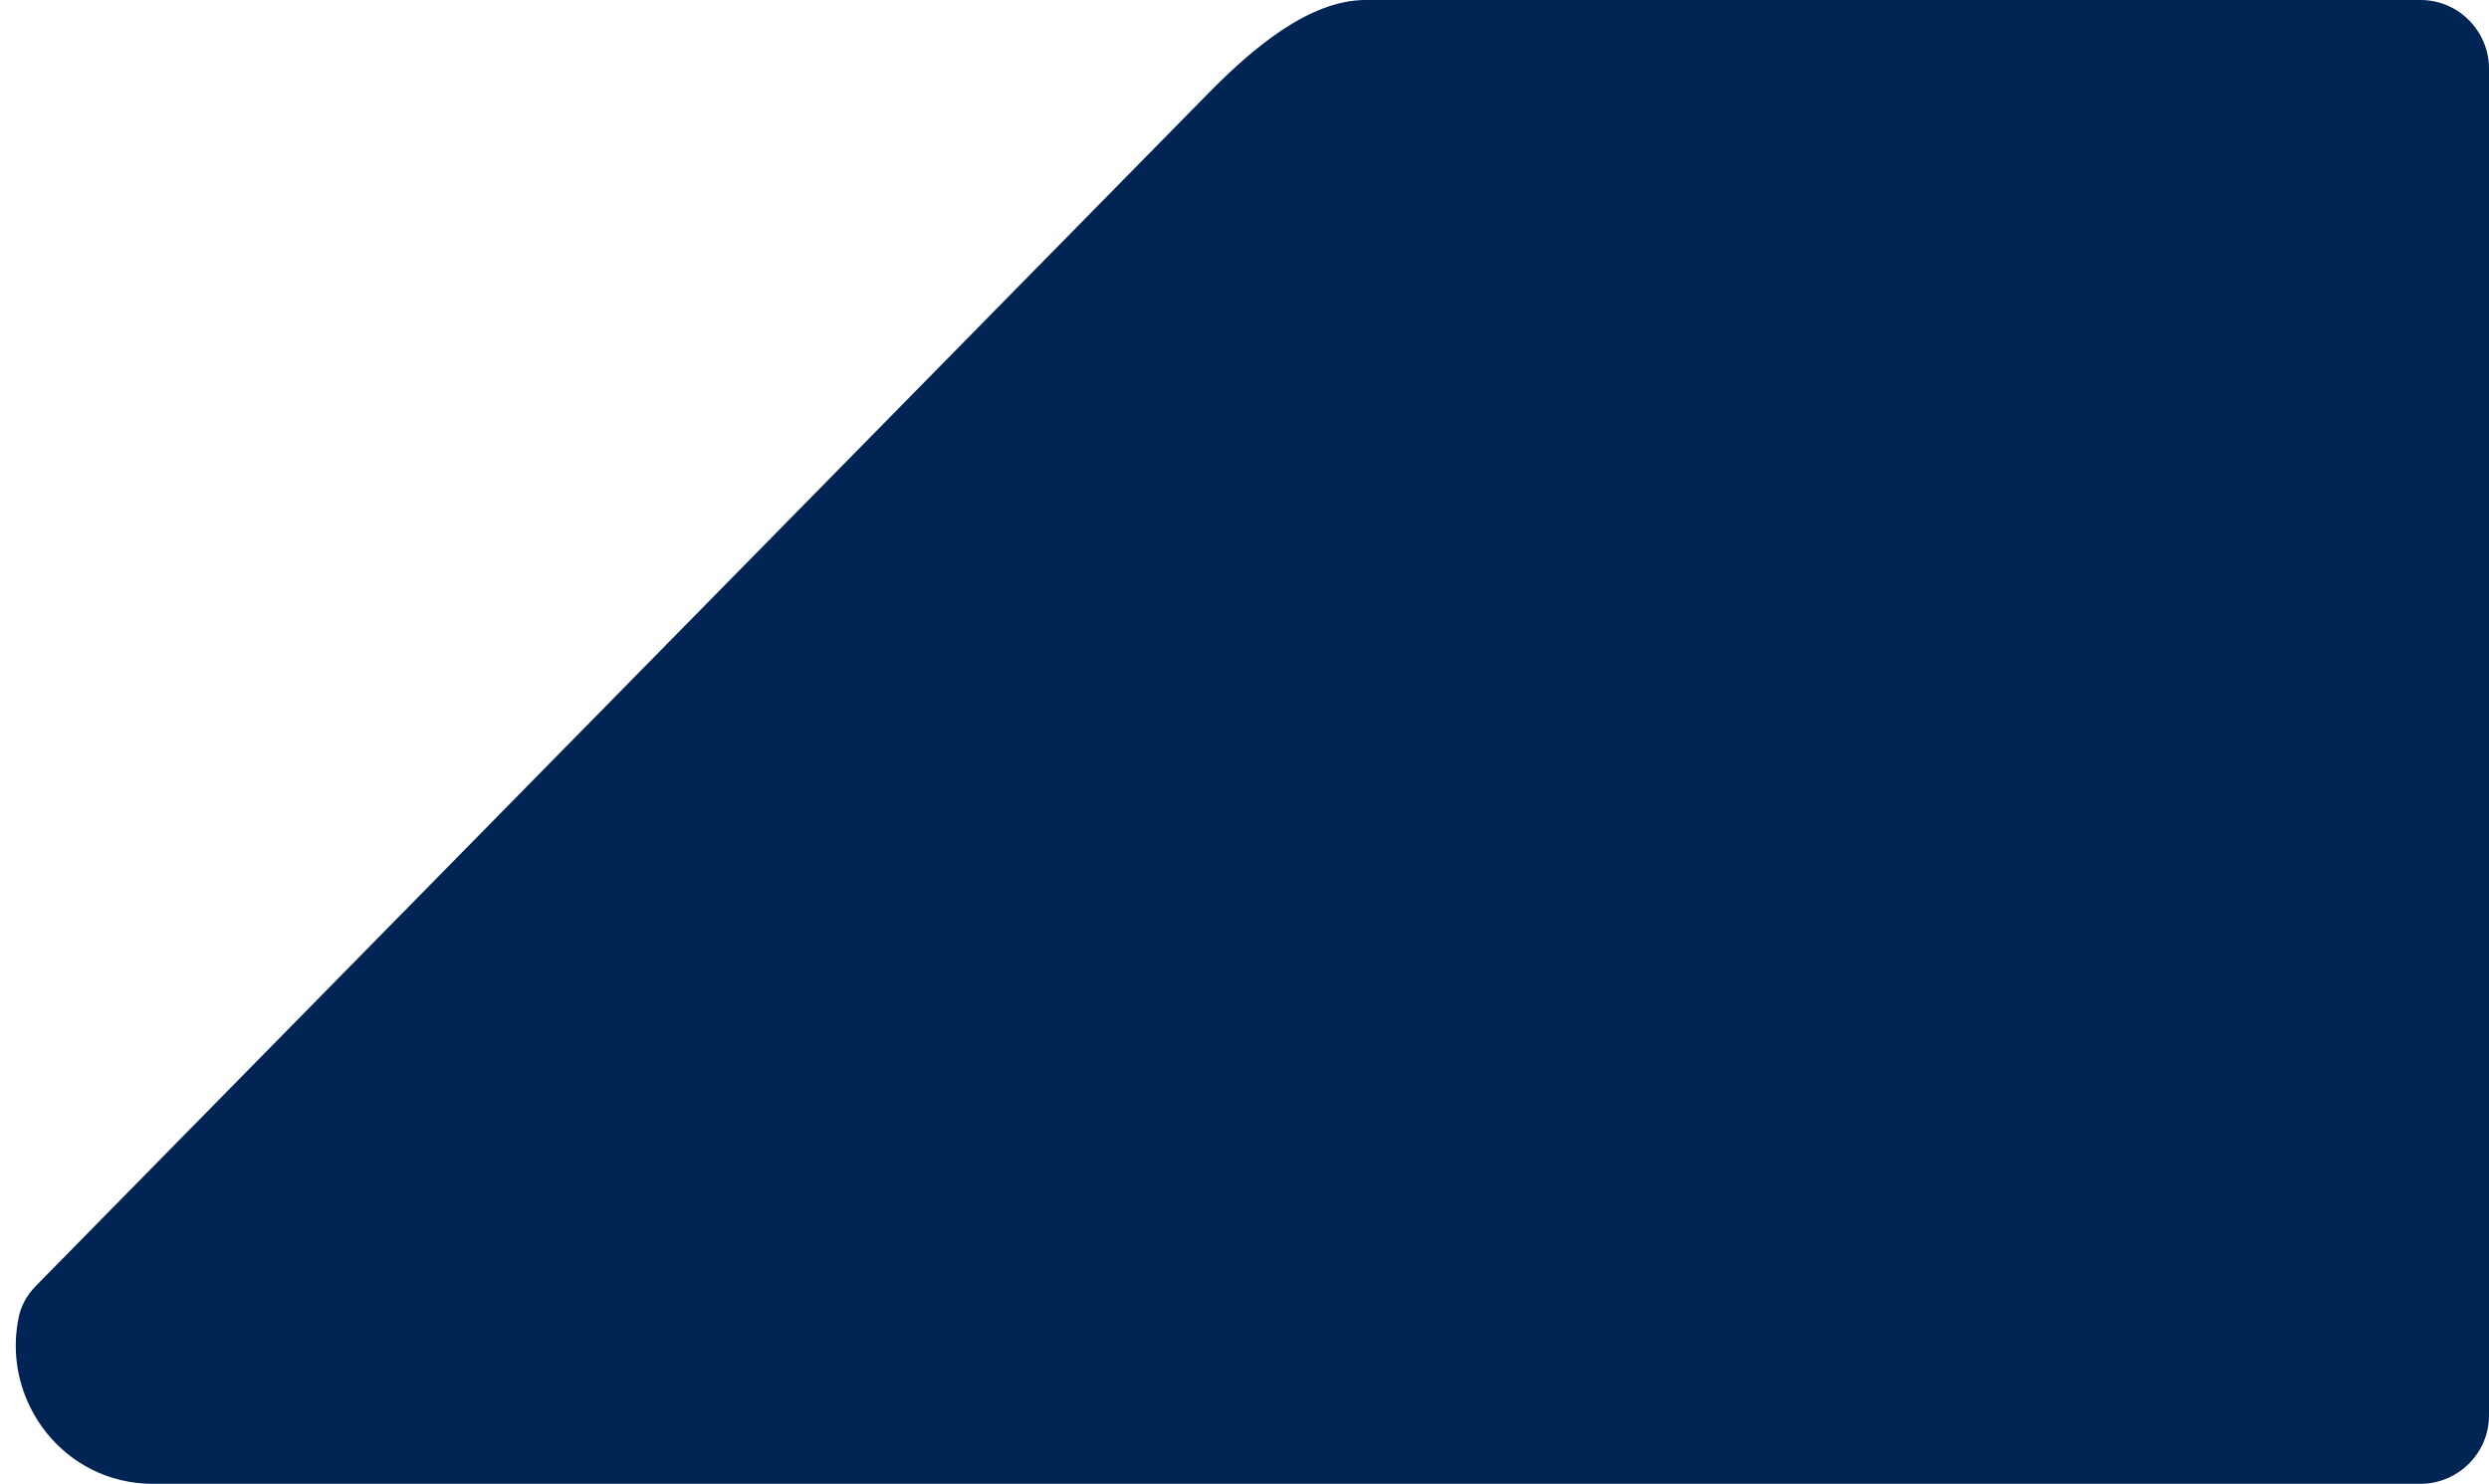 <svg xmlns="http://www.w3.org/2000/svg" xmlns:xlink="http://www.w3.org/1999/xlink" version="1.1" id="Layer_1" x="0px" y="0px" viewBox="0 0 109 65" style="enable-background:new 0 0 109 65;" xml:space="preserve">
<style type="text/css">
	.st0{fill:#002554;}
</style>
<path id="Rectangle_233" class="st0" d="M53.1,3.9C54.8,2.2,57.3,0,59.8,0H106c1.7,0,3,1.4,3,3v29.5V62c0,1.7-1.4,3-3,3H6.7  c-3.9,0-6.6-3.6-5.9-7.2c0.1-0.6,0.4-1.1,0.8-1.5L53.1,3.9z"/>
</svg>